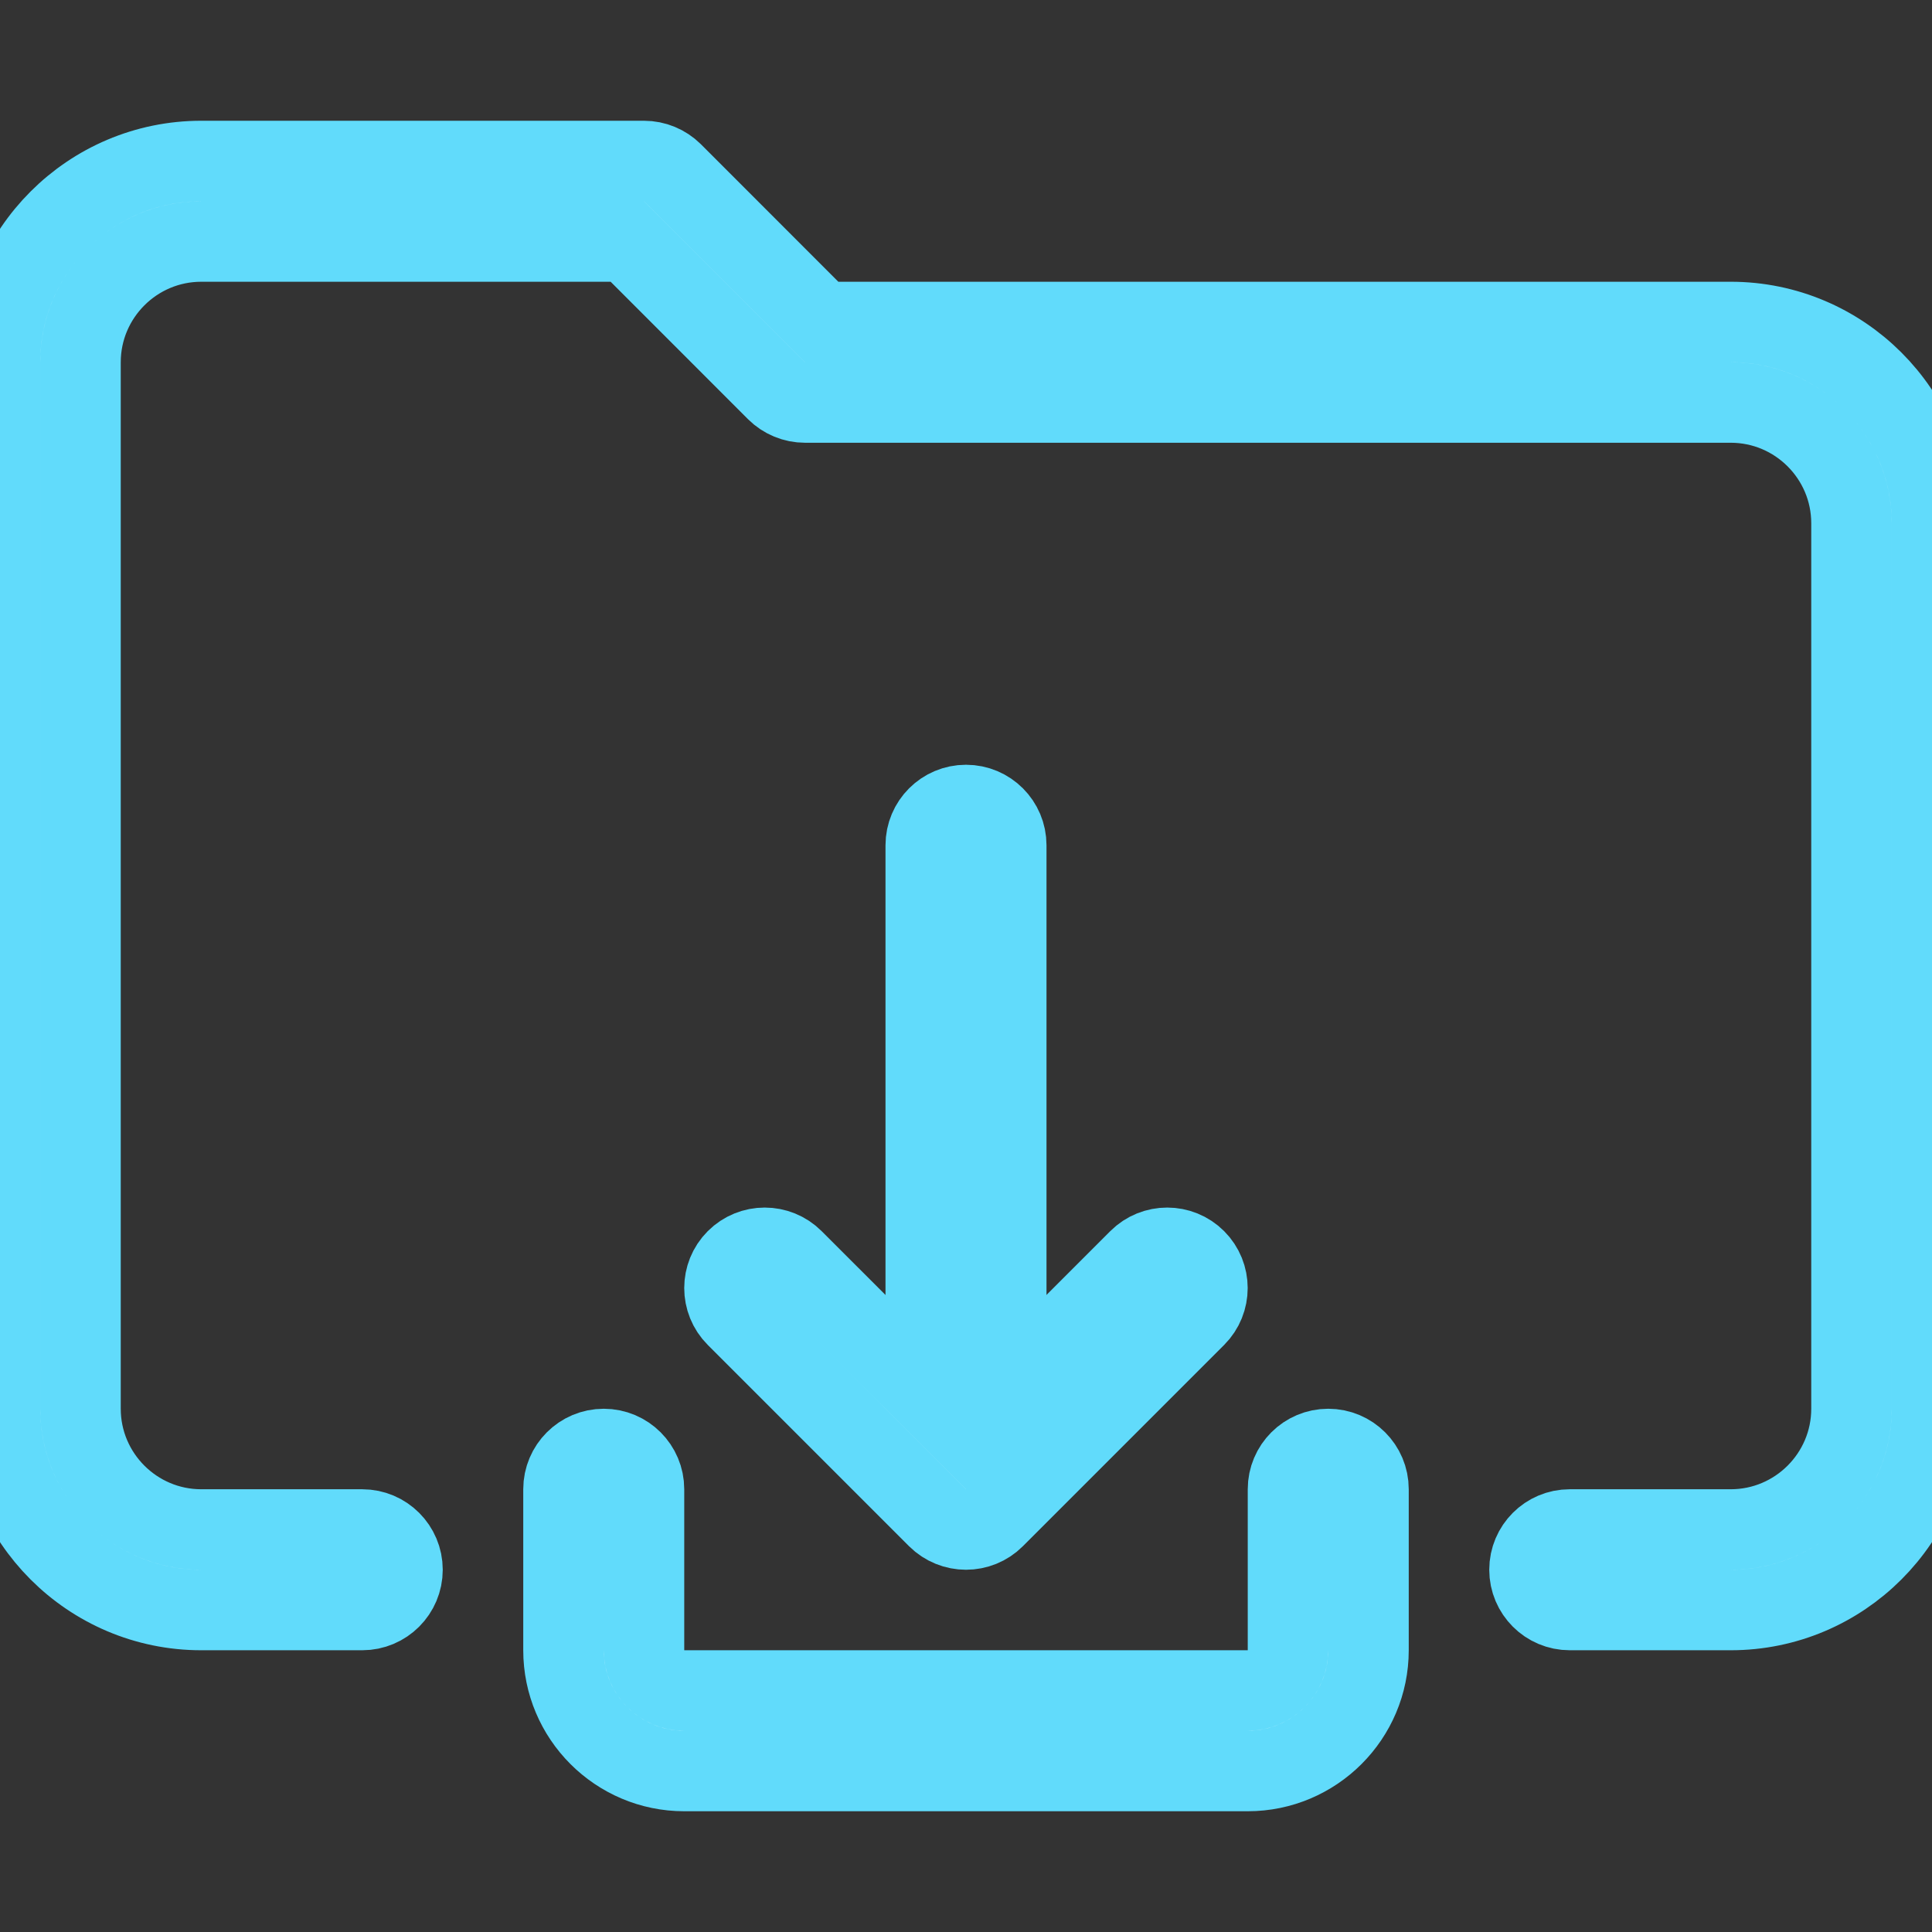 <svg width="24" height="24" xmlns="http://www.w3.org/2000/svg">

 <rect width="100%" height="100%" fill="#333333" stroke="none"/>

 <g>
  <title>background</title>
  <rect fill="none" id="canvas_background" height="602" width="802" y="-1" x="-1"/>
 </g>
 <g>
  <title>Layer 1</title>
  <path stroke="#61dbfb" fill="#ffffff" id="svg_1" d="m21.5,20l-2,0c-0.276,0 -0.5,-0.224 -0.5,-0.5s0.224,-0.5 0.5,-0.5l2,0c0.827,0 1.5,-0.673 1.5,-1.5l0,-11c0,-0.827 -0.673,-1.5 -1.5,-1.5l-11.5,0c-0.133,0 -0.26,-0.053 -0.354,-0.146l-1.853,-1.854l-5.293,0c-0.827,0 -1.5,0.673 -1.5,1.5l0,13c0,0.827 0.673,1.5 1.5,1.5l2,0c0.276,0 0.5,0.224 0.5,0.5s-0.224,0.5 -0.5,0.5l-2,0c-1.379,0 -2.5,-1.122 -2.5,-2.5l0,-13c0,-1.378 1.121,-2.5 2.5,-2.5l5.5,0c0.133,0 0.26,0.053 0.354,0.146l1.853,1.854l11.293,0c1.379,0 2.5,1.122 2.5,2.5l0,11c0,1.378 -1.121,2.5 -2.5,2.5z"/>
  <path stroke="#61dbfb" fill="#ffffff" id="svg_2" d="m12,18.75c-0.276,0 -0.5,-0.224 -0.5,-0.5l0,-7.75c0,-0.276 0.224,-0.5 0.5,-0.5s0.5,0.224 0.5,0.5l0,7.75c0,0.277 -0.224,0.5 -0.5,0.5z"/>
  <path stroke="#61dbfb" fill="#ffffff" id="svg_3" d="m12,19c-0.128,0 -0.256,-0.049 -0.354,-0.146l-2.5,-2.5c-0.195,-0.195 -0.195,-0.512 0,-0.707s0.512,-0.195 0.707,0l2.147,2.146l2.146,-2.146c0.195,-0.195 0.512,-0.195 0.707,0s0.195,0.512 0,0.707l-2.5,2.5c-0.097,0.097 -0.225,0.146 -0.353,0.146z"/>
  <path stroke="#61dbfb" fill="#ffffff" id="svg_4" d="m15.5,22l-7,0c-0.827,0 -1.5,-0.673 -1.5,-1.5l0,-2c0,-0.276 0.224,-0.5 0.5,-0.5s0.5,0.224 0.5,0.5l0,2c0,0.276 0.225,0.5 0.5,0.5l7,0c0.275,0 0.5,-0.224 0.5,-0.5l0,-2c0,-0.276 0.224,-0.5 0.5,-0.5s0.5,0.224 0.5,0.5l0,2c0,0.827 -0.673,1.5 -1.5,1.5z"/>
 </g>
</svg>